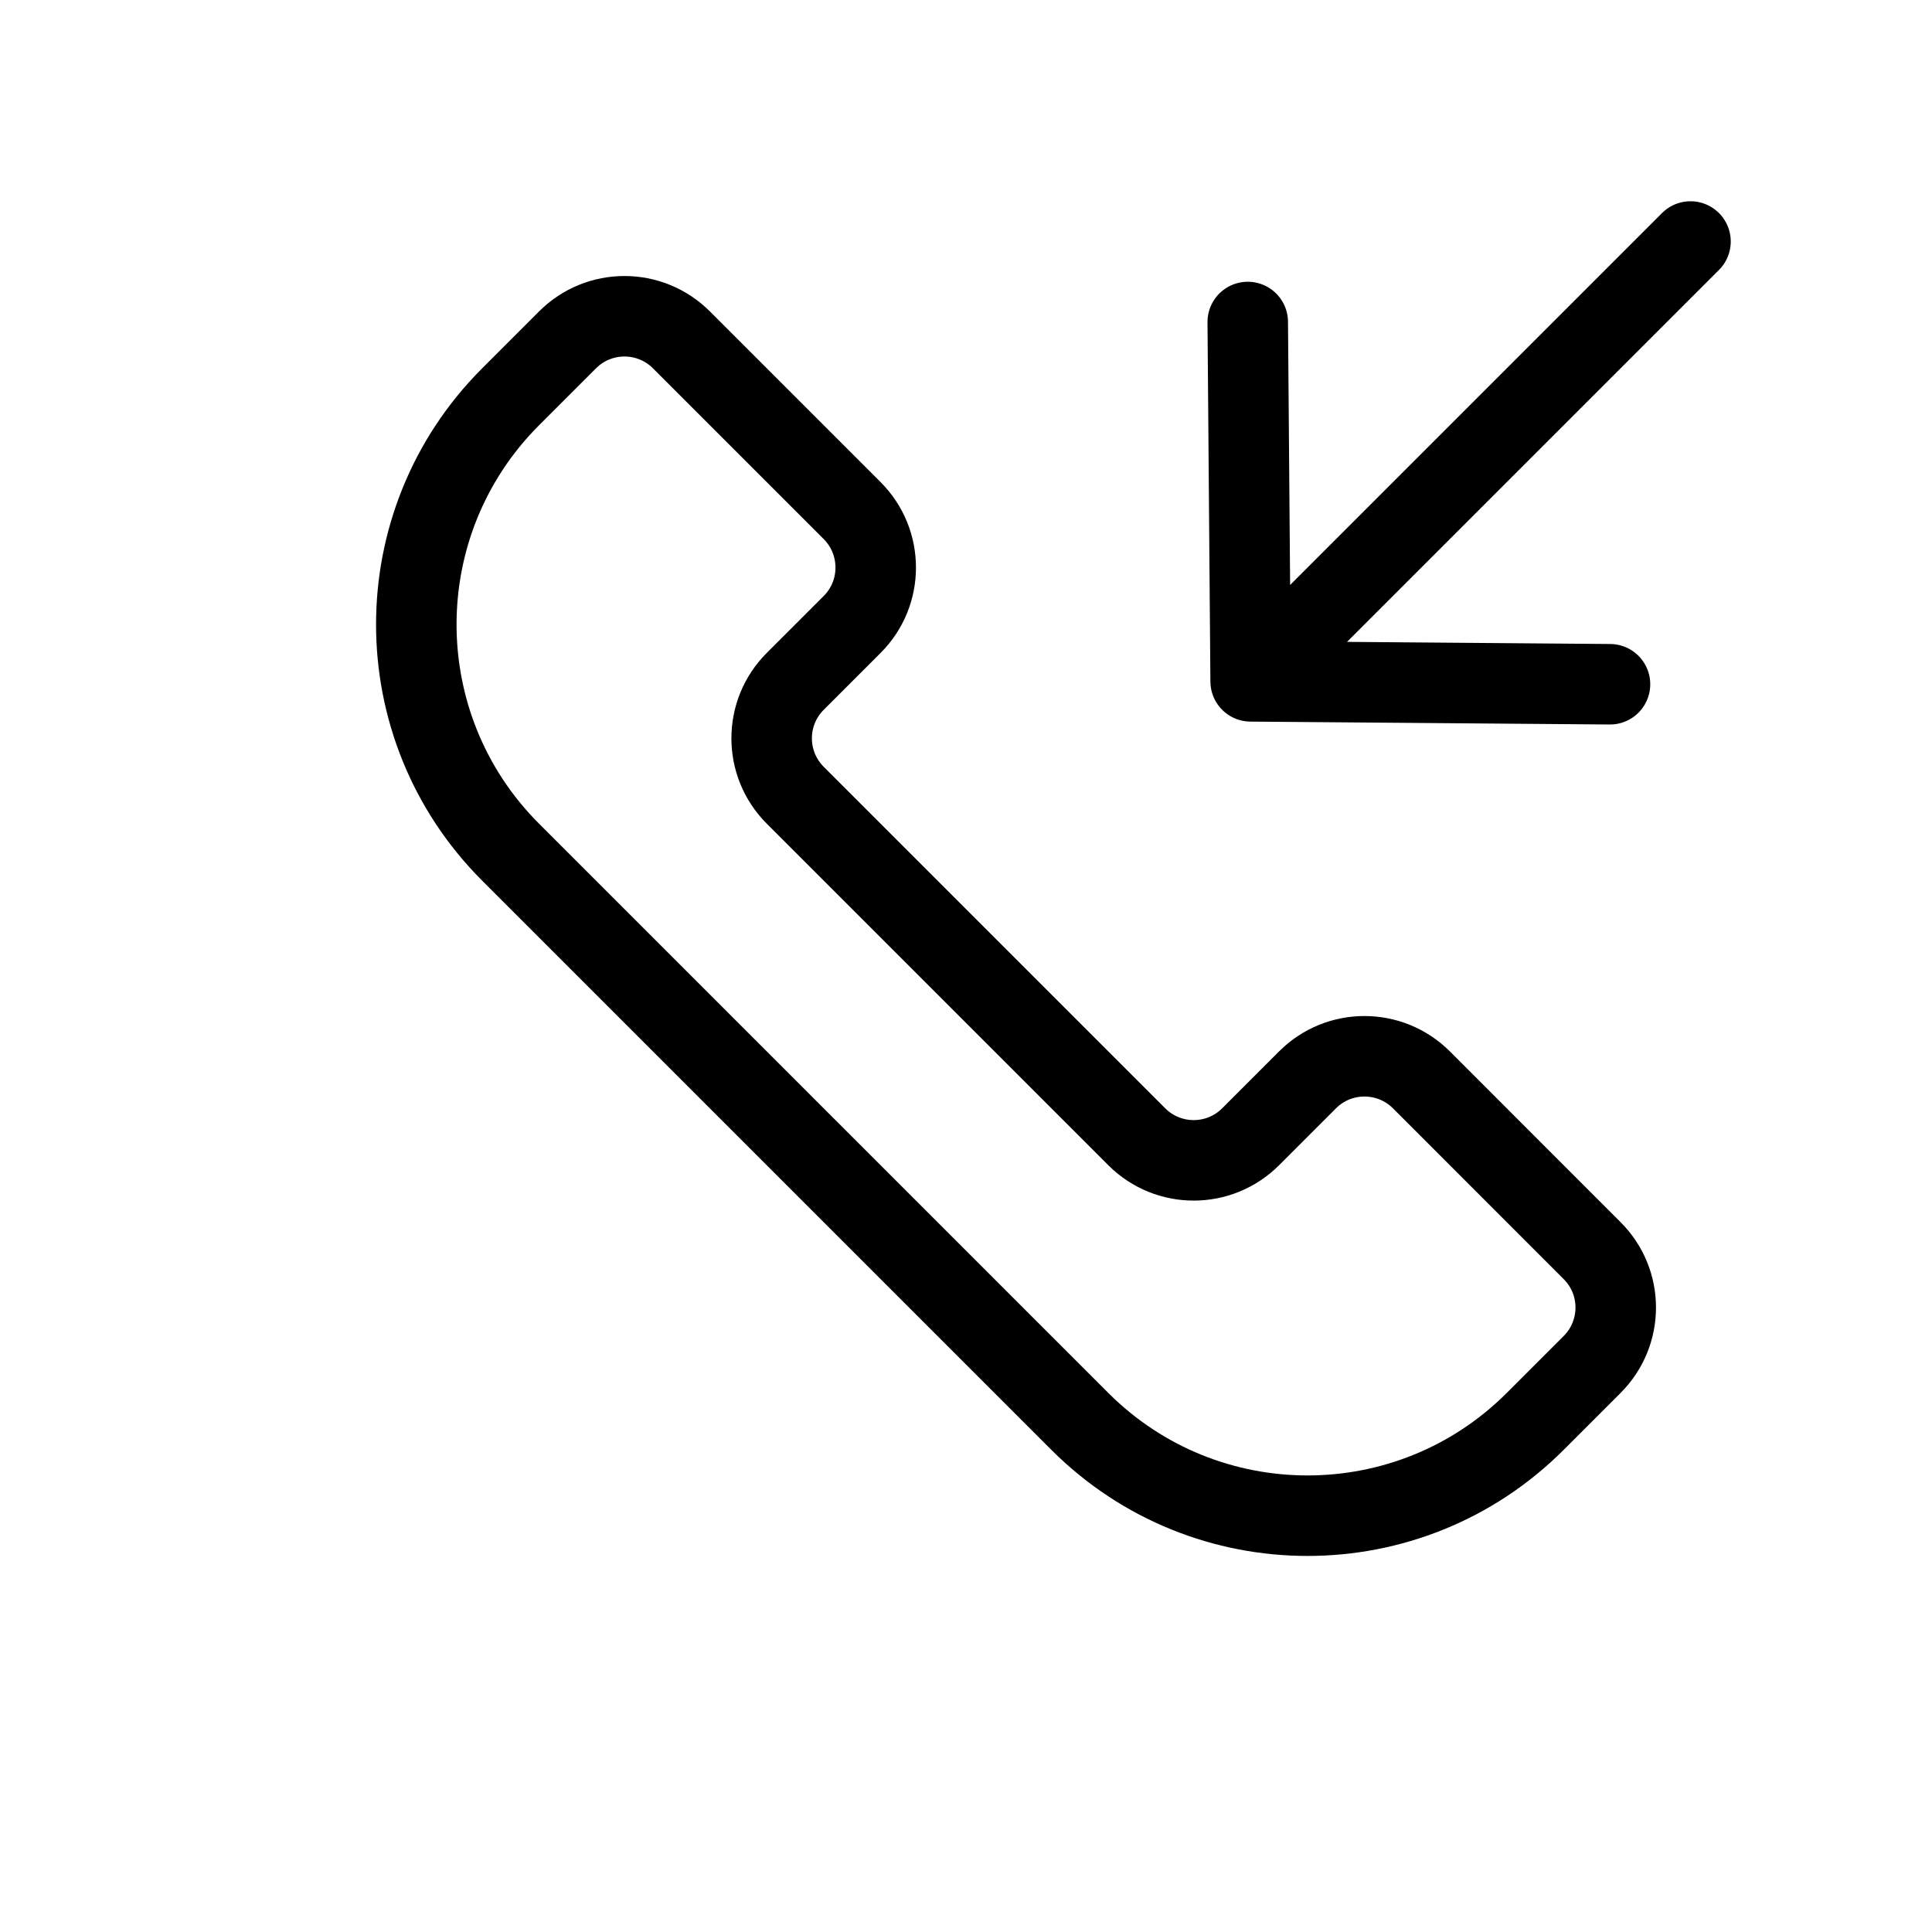 <svg width="24" height="24" viewBox="0 0 24 24" fill="none" xmlns="http://www.w3.org/2000/svg">
<path d="M15.536 8.464L21 3M15.536 8.464L15.5 4M15.536 8.464L20 8.5M13.414 17.657L6.343 10.586C4.781 9.024 4.781 6.491 6.343 4.929L7.05 4.222C7.441 3.831 8.074 3.831 8.465 4.222L10.586 6.343C10.976 6.734 10.976 7.367 10.586 7.757L9.879 8.464C9.488 8.855 9.488 9.488 9.879 9.879L14.121 14.121C14.512 14.512 15.145 14.512 15.536 14.121L16.243 13.414C16.633 13.024 17.266 13.024 17.657 13.414L19.778 15.536C20.169 15.926 20.169 16.559 19.778 16.95L19.071 17.657C17.509 19.219 14.976 19.219 13.414 17.657Z" stroke="black" stroke-linecap="round" stroke-linejoin="round"/>
</svg>
